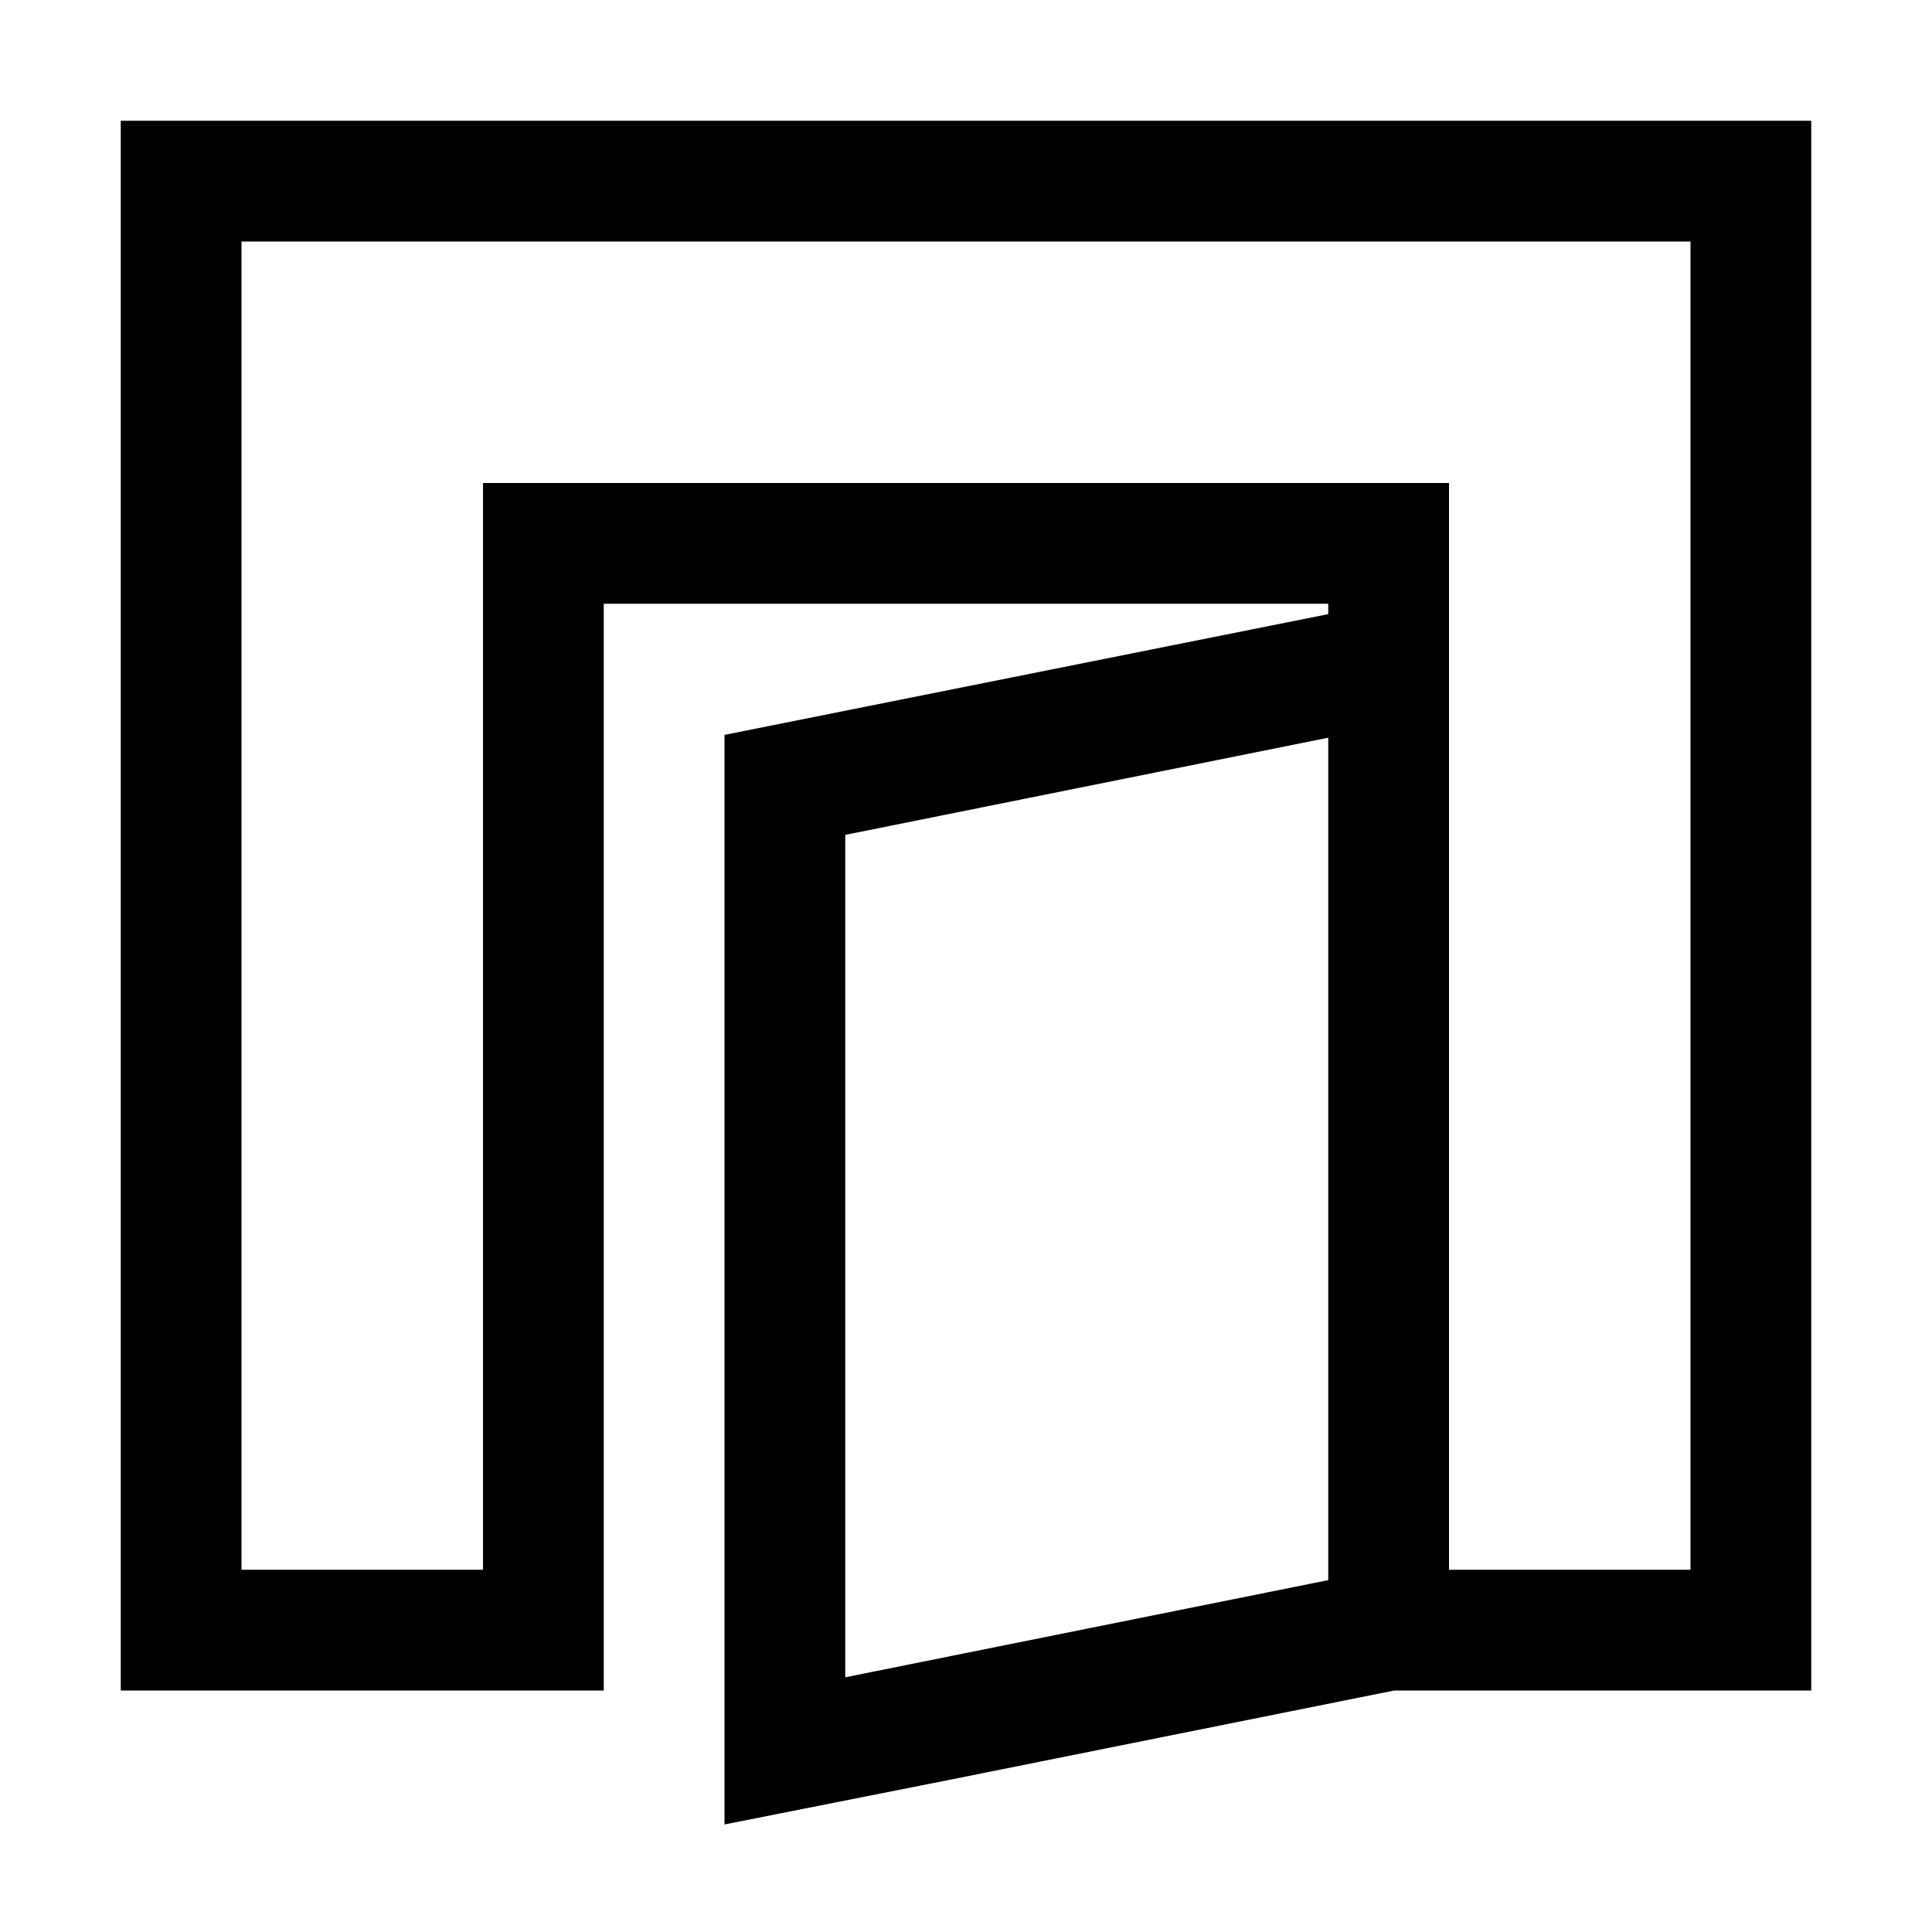 <svg width="80" height="80" viewBox="0 0 80 80" fill="none" xmlns="http://www.w3.org/2000/svg">
<path d="M75 5V70H57.734L39.258 73.711L30 75.547V30.43L55 25.43V25H25V70H5V5H75ZM35 34.57V69.453L55 65.43V30.547L35 34.57ZM70 65V10H10V65H20V20H60V65H70Z" fill="black"/>
</svg>
